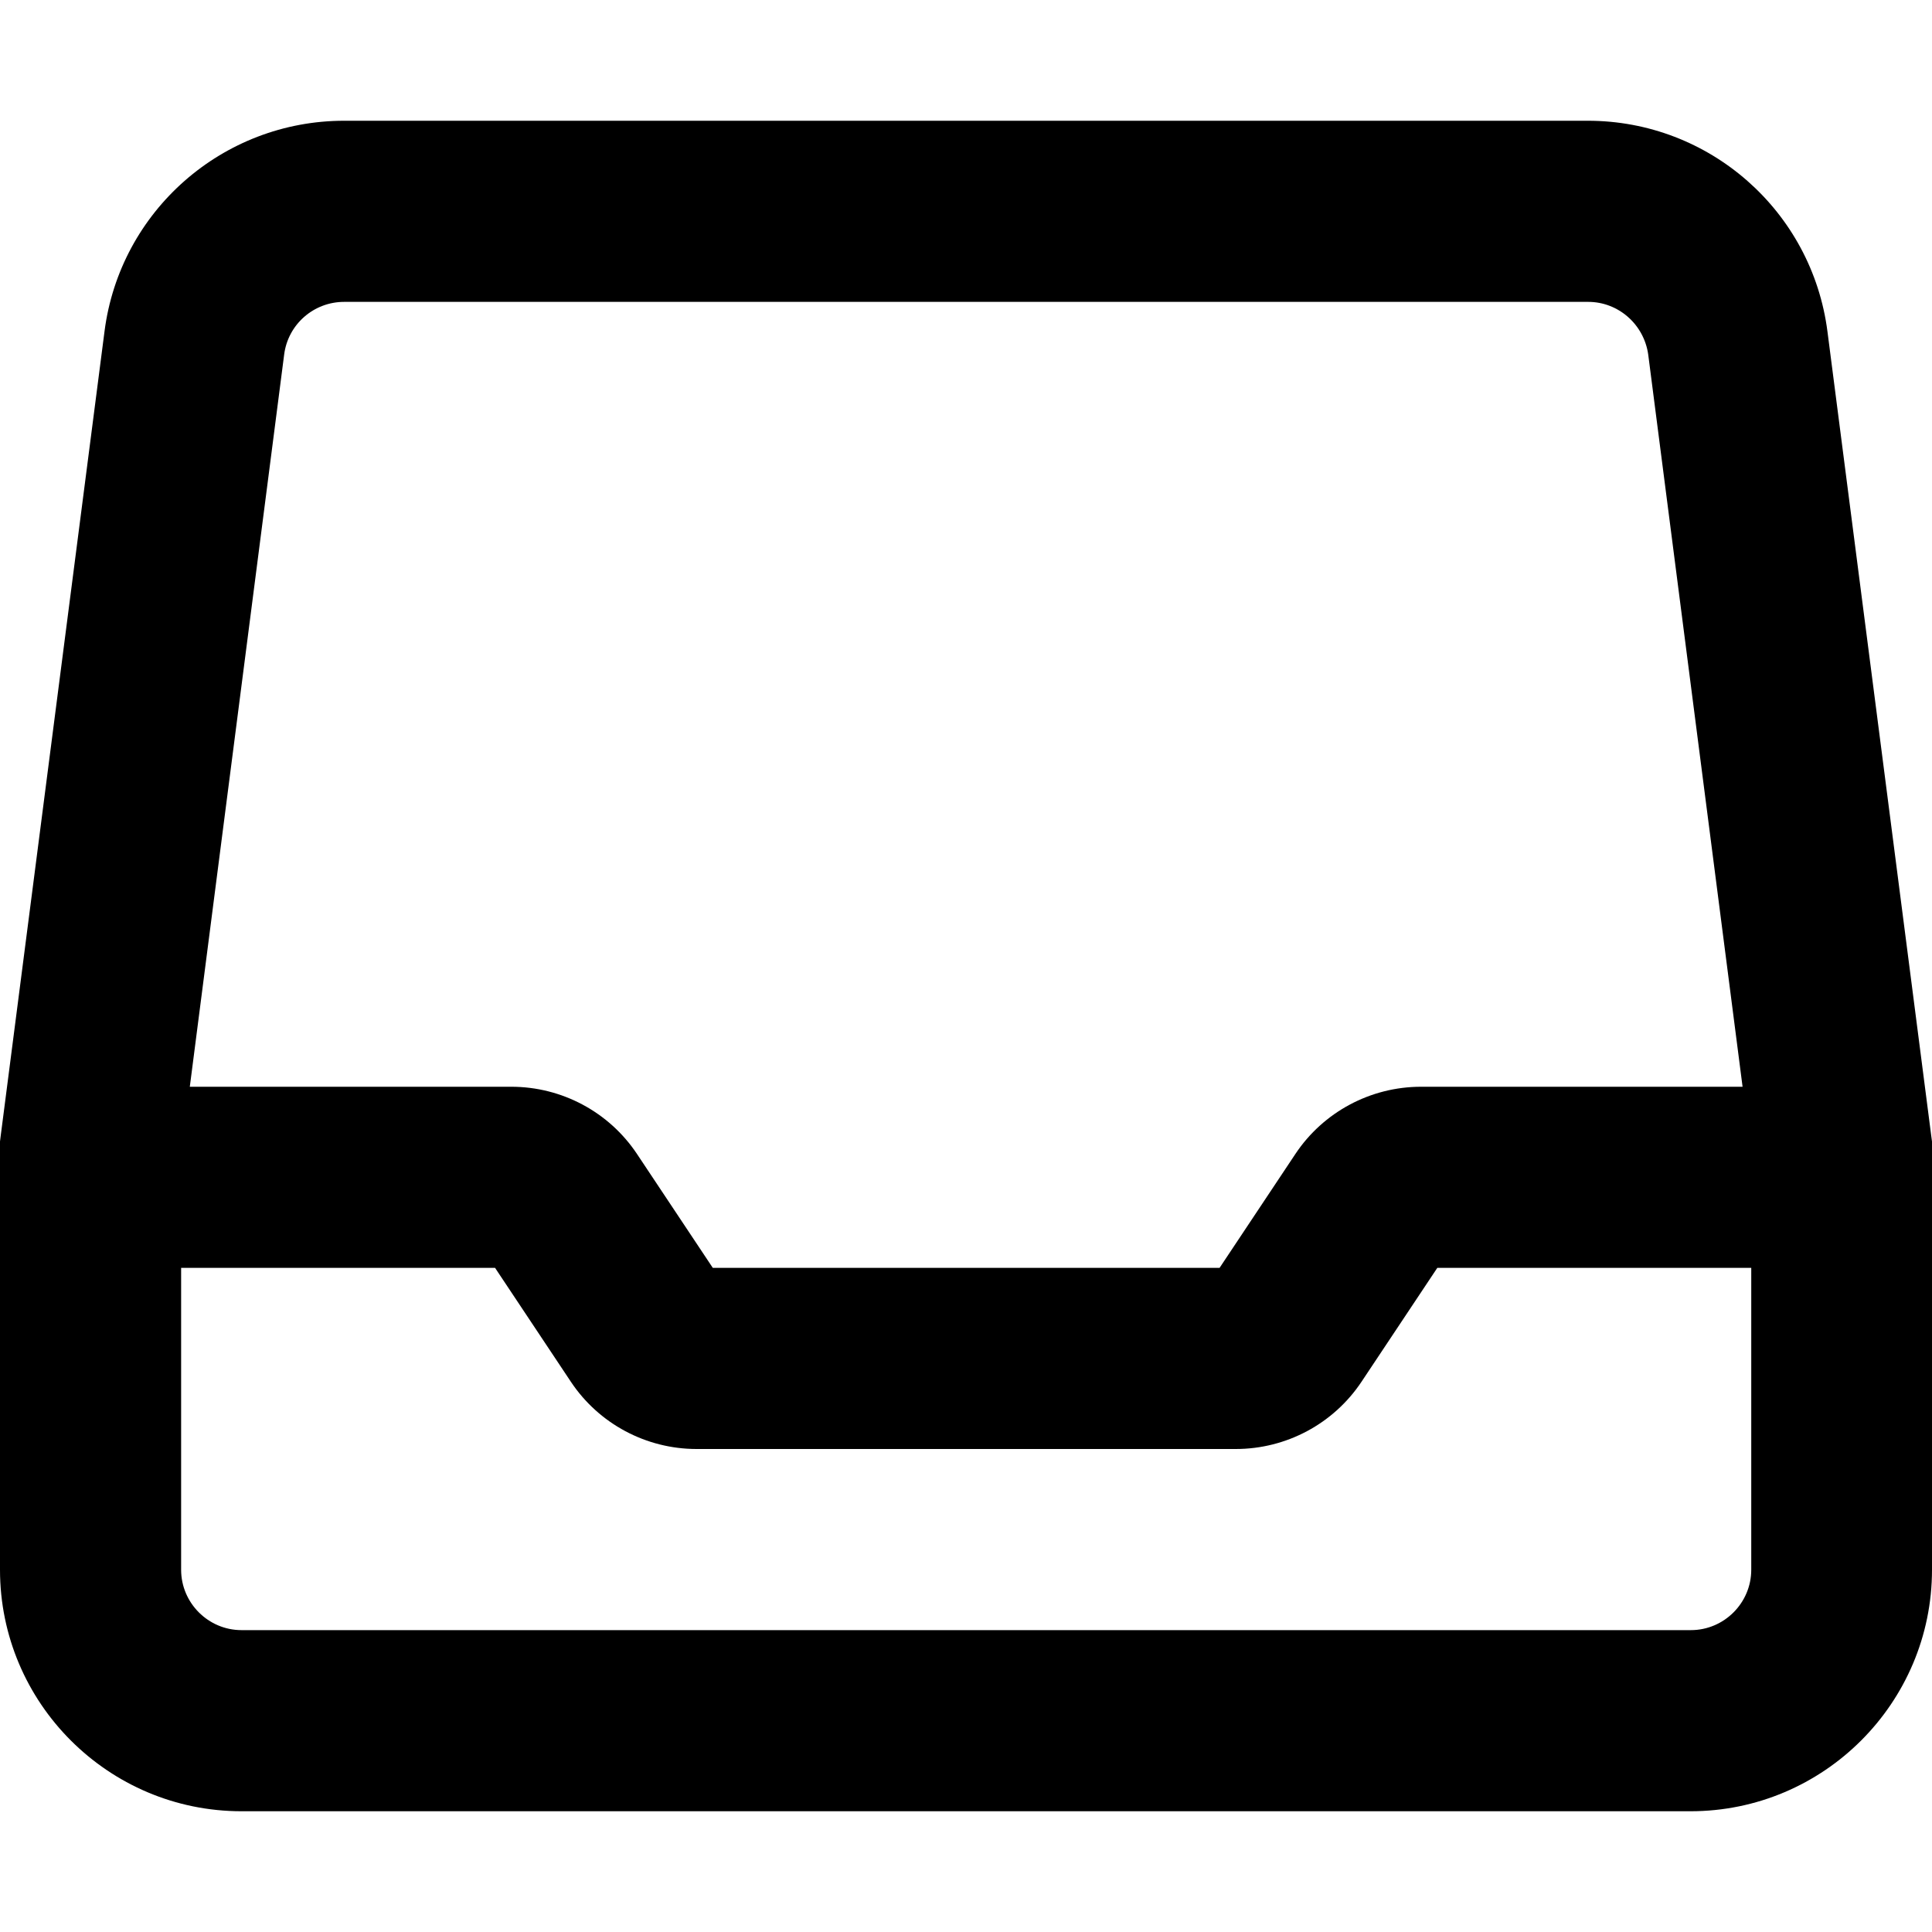 <svg fill="currentColor" xmlns="http://www.w3.org/2000/svg" viewBox="0 0 512 512"><!--! Font Awesome Pro 7.1.0 by @fontawesome - https://fontawesome.com License - https://fontawesome.com/license (Commercial License) Copyright 2025 Fonticons, Inc. --><path fill="currentColor" d="M75.3 94c1-8 7.8-14 15.9-14l329.7 0c8 0 14.8 6 15.9 14l25 194-85.2 0c-13.4 0-25.9 6.7-33.3 17.8l-20.1 30.2-134.3 0-20.1-30.2c-7.4-11.1-19.9-17.8-33.3-17.8l-85.2 0 25-194zM48 336l83.2 0 20.1 30.2c7.4 11.1 19.9 17.8 33.3 17.8l142.9 0c13.4 0 25.9-6.7 33.3-17.8l20.1-30.2 83.2 0 0 80c0 8.8-7.2 16-16 16L64 432c-8.8 0-16-7.2-16-16l0-80zM91.2 32C59 32 31.8 55.9 27.7 87.8L.2 300.9 0 302.5 0 416c0 35.3 28.7 64 64 64l384 0c35.3 0 64-28.7 64-64l0-113.5-.2-1.5-27.5-213.1C480.2 55.9 453 32 420.8 32L91.2 32z"/></svg>